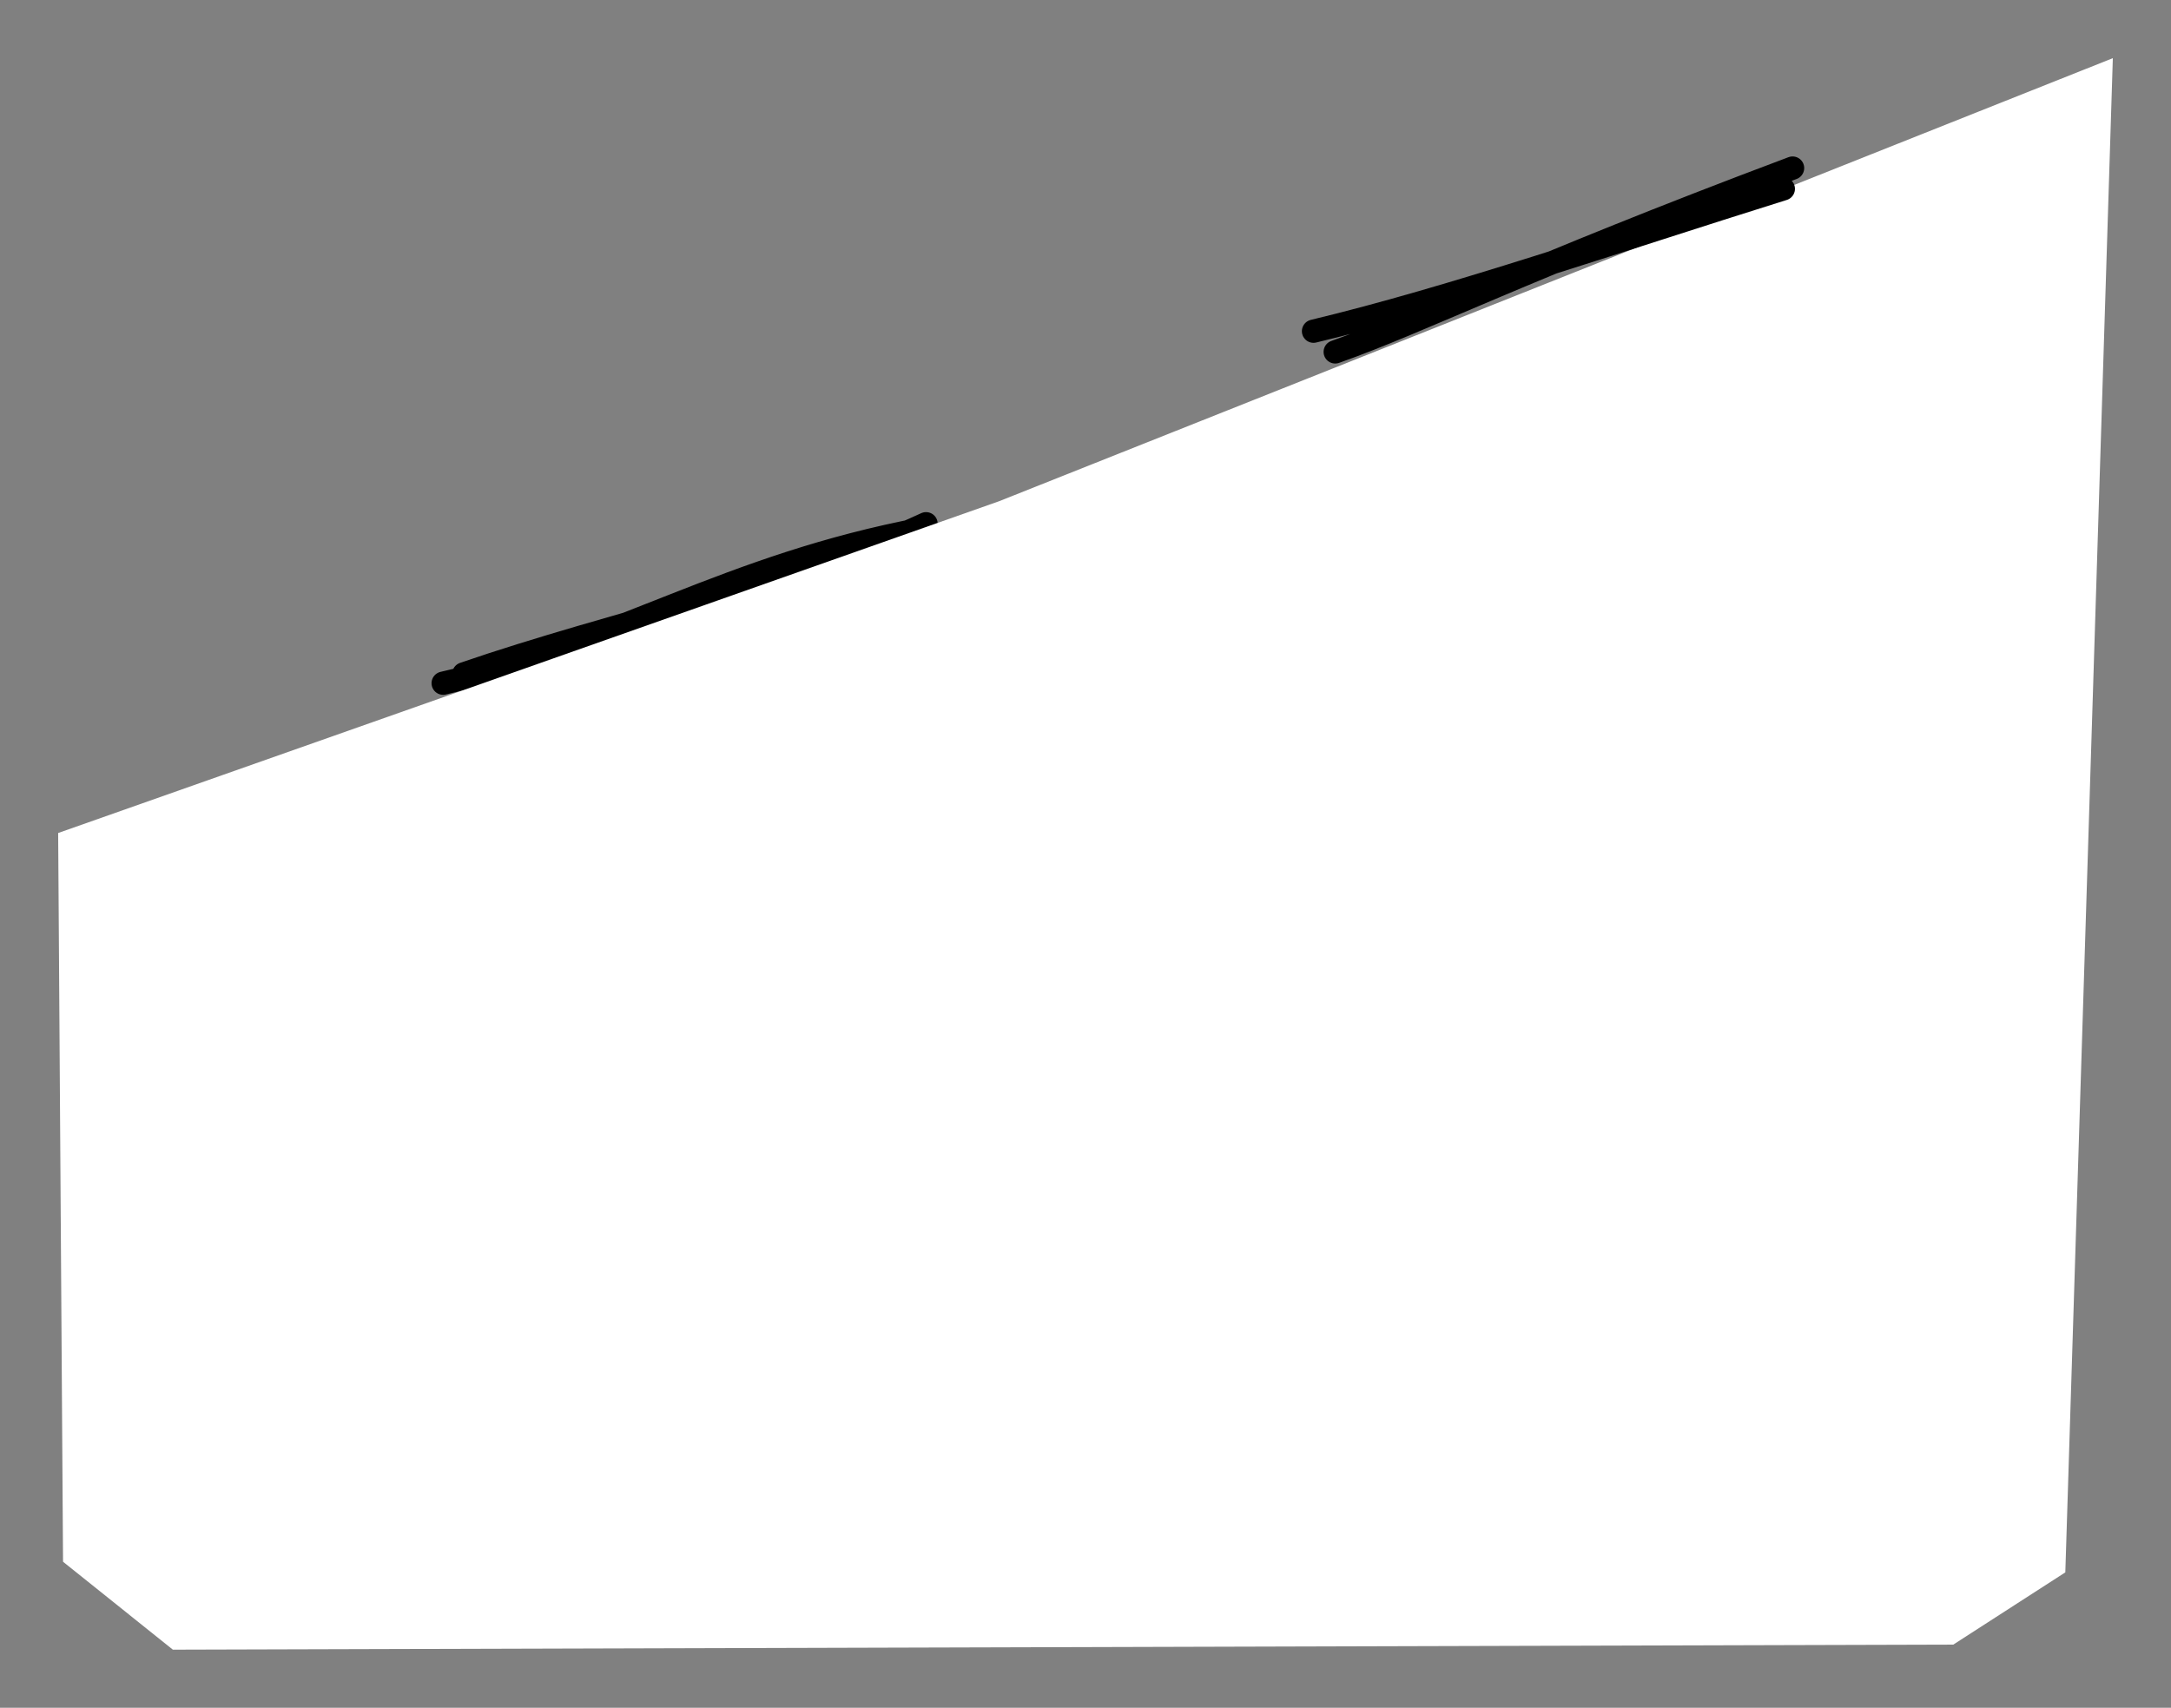 <svg version="1.1" xmlns="http://www.w3.org/2000/svg" viewBox="0 0 373.292 293.669" width="1119.875" height="881.008">
  <rect x="0" y="0" width="373.292" height="293.669" fill="#808080" stroke="none"/>
  <!-- svg-source:excalidraw -->
  
  <defs>
    <style class="style-fonts">
      @font-face {
        font-family: "Virgil";
        src: url("https://excalidraw.com/Virgil.woff2");
      }
      @font-face {
        font-family: "Cascadia";
        src: url("https://excalidraw.com/Cascadia.woff2");
      }
    </style>
  </defs>
  <g stroke-linecap="round"><g transform="translate(78.7 117.632) rotate(0 39.014 -13.864)"><path d="M-2.5 -0.15 C27.53 -7.03, 46.3 -20.34, 80.05 -26.71 M1.05 -1.75 C26.71 -10.6, 58.35 -17.26, 80.53 -27.57" stroke="#000000" stroke-width="4" fill="none"></path></g></g><mask></mask><g stroke-linecap="round"><g transform="translate(10 143.243) rotate(0 176.646 3.592)" fill-rule="evenodd"><path d="M0 0 L161.78 -57.05 L353.29 -133.24 L345.12 127.14 L325.86 139.56 L19.72 140.43 L0.84 125.31 L0 0" stroke="none" stroke-width="0" fill="#fff" fill-rule="evenodd"></path><path d="M0 0 C62.36 -21.99, 124.72 -43.98, 161.78 -57.05 M0 0 C38.38 -13.54, 76.76 -27.07, 161.78 -57.05 M161.78 -57.05 C210.42 -76.4, 259.05 -95.75, 353.29 -133.24 M161.78 -57.05 C235.91 -86.54, 310.04 -116.03, 353.29 -133.24 M353.29 -133.24 C350.98 -59.51, 348.66 14.21, 345.12 127.14 M353.29 -133.24 C350.06 -30.36, 346.83 72.53, 345.12 127.14 M345.12 127.14 C339.64 130.68, 334.16 134.21, 325.86 139.56 M345.12 127.14 C339.86 130.53, 334.61 133.92, 325.86 139.56 M325.86 139.56 C255.47 139.76, 185.08 139.96, 19.72 140.43 M325.86 139.56 C215.85 139.87, 105.84 140.18, 19.72 140.43 M19.72 140.43 C14.51 136.25, 9.3 132.08, 0.84 125.31 M19.72 140.43 C14.14 135.96, 8.56 131.49, 0.84 125.31 M0.84 125.31 C0.51 76.43, 0.19 27.56, 0 0 M0.84 125.31 C0.67 100.25, 0.51 75.18, 0 0 M0 0 C0 0, 0 0, 0 0 M0 0 C0 0, 0 0, 0 0" stroke="transparent" stroke-width="1" fill="none"></path></g></g><mask></mask><g stroke-linecap="round"><g transform="translate(227.713 58.932) rotate(0 39.325 -14.225)"><path d="M-1.86 -1.98 C22.23 -7.76, 49.63 -17.3, 78.92 -26.46 M1.87 1.58 C16.82 -3.7, 33.72 -12.46, 80.51 -30.03" stroke="#000000" stroke-width="4" fill="none"></path></g></g><mask></mask></svg>